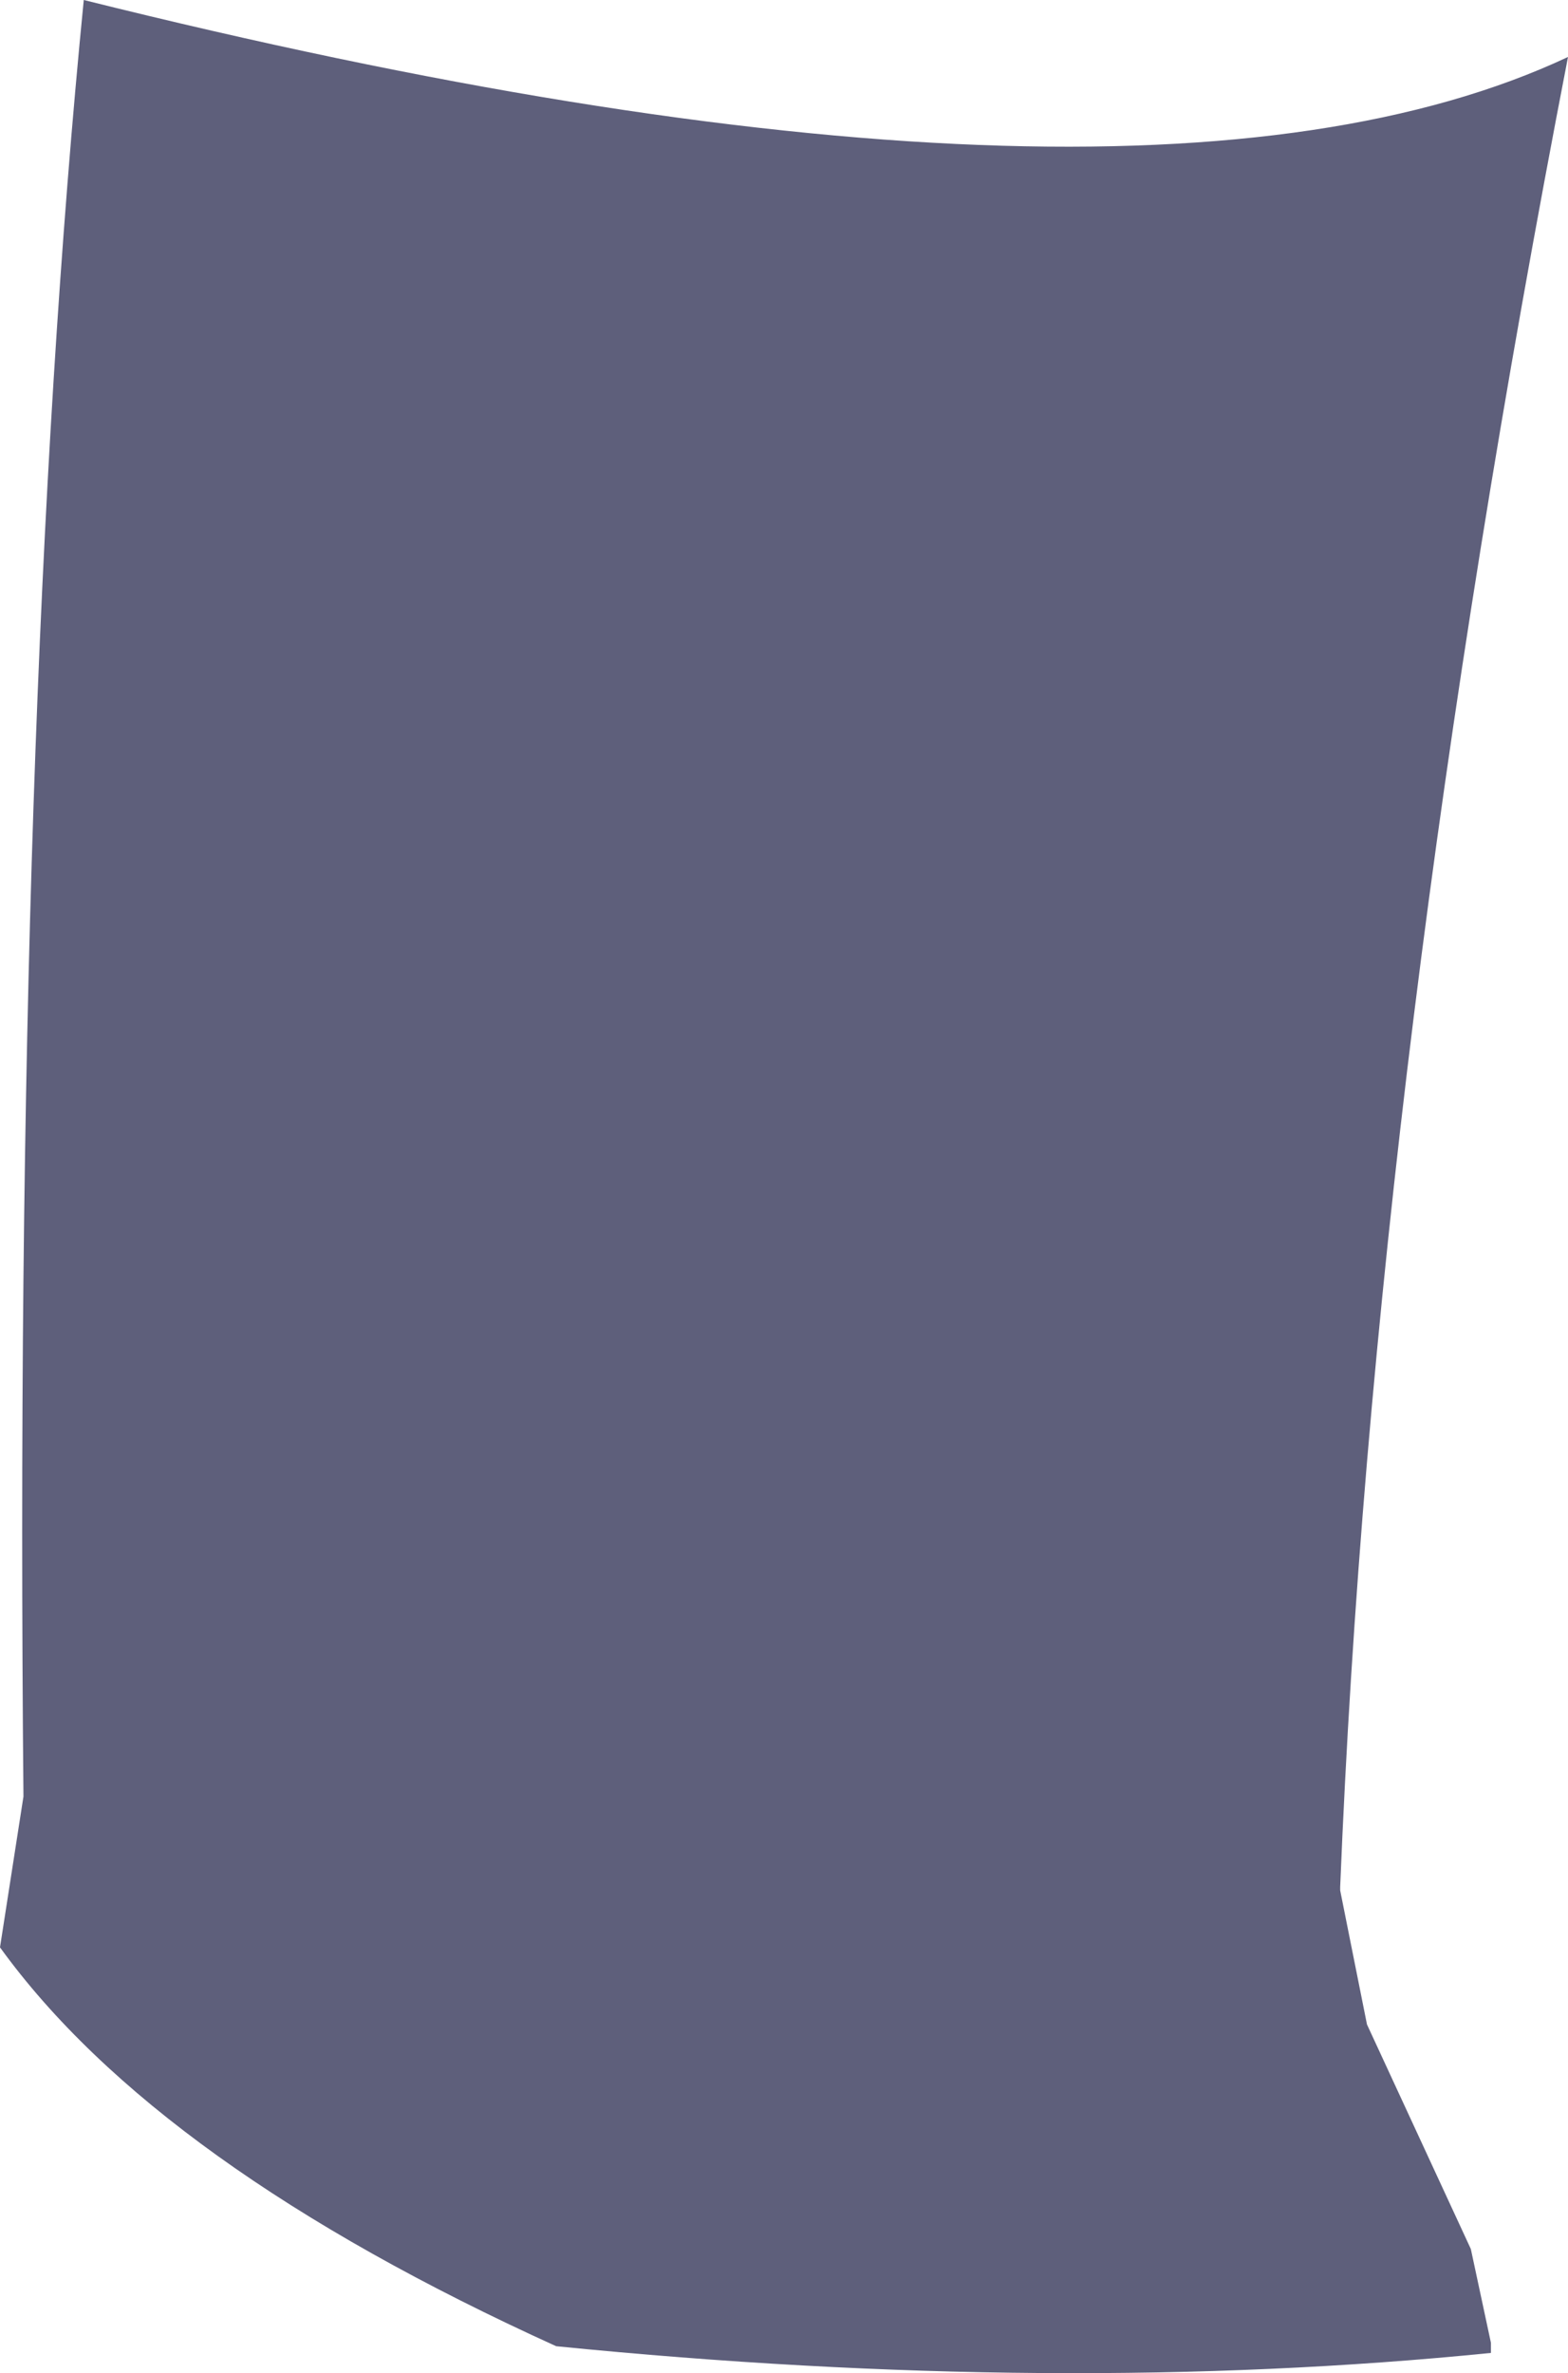 <?xml version="1.0" encoding="UTF-8" standalone="no"?>
<svg xmlns:xlink="http://www.w3.org/1999/xlink" height="35.4px" width="23.4px" xmlns="http://www.w3.org/2000/svg">
  <g transform="matrix(1.0, 0.0, 0.0, 1.0, 11.7, 17.7)">
    <path d="M8.7 12.5 L10.25 15.85 10.55 17.25 10.55 17.4 Q4.1 18.05 -3.4 17.3 -9.35 14.6 -11.7 11.35 L-11.35 9.1 Q-11.5 -7.05 -10.45 -17.7 5.2 -13.8 11.7 -16.85 8.8 -1.9 8.3 10.45 L8.3 10.5 8.7 12.5" fill="#5e5f7b" fill-rule="evenodd" stroke="none"/>
  </g>
</svg>
